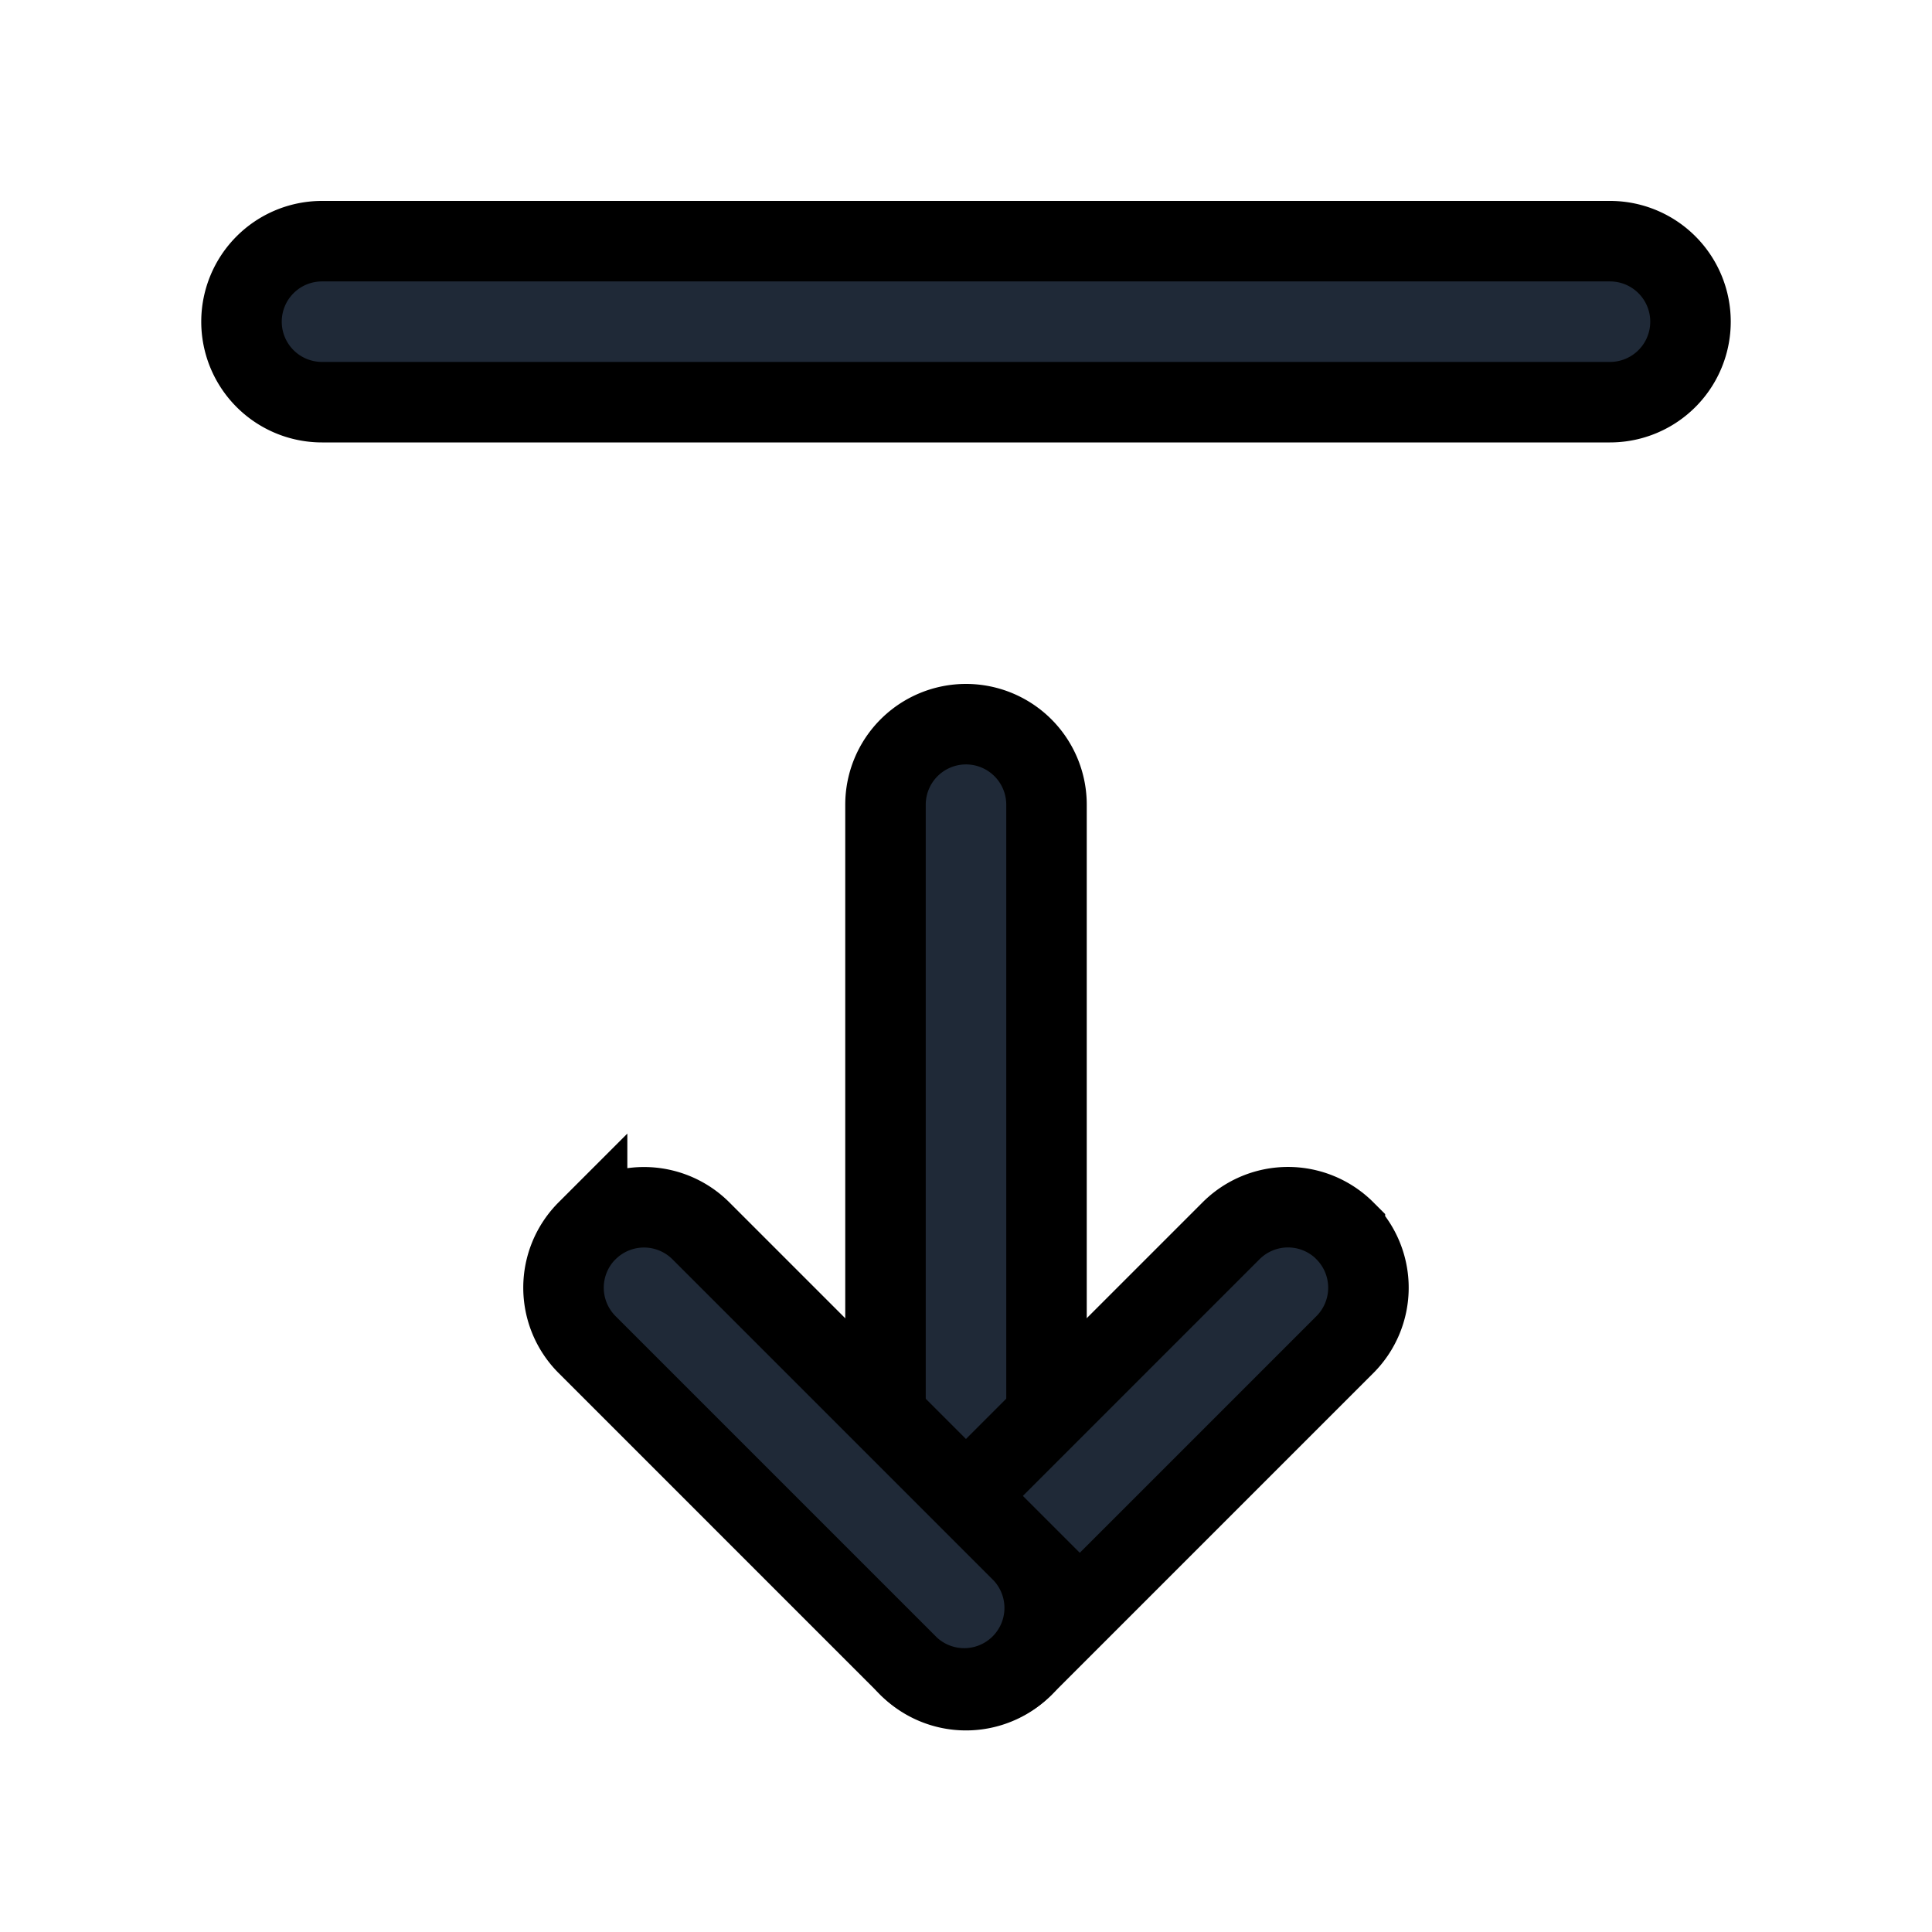<svg fill="none" stroke="currentColor" viewBox="0 0 24 24">
  <path fill="#1F2937" fill-rule="evenodd" d="M12 8.996a1 1 0 0 1 1 1v10a1 1 0 1 1-2 0v-10a1 1 0 0 1 1-1z" clip-rule="evenodd"/>
  <path fill="#1F2937" fill-rule="evenodd" d="M16.707 15.29a1 1 0 0 1 0 1.413l-4 4a1 1 0 0 1-1.414-1.414l4-4a1 1 0 0 1 1.414 0z" clip-rule="evenodd"/>
  <path fill="#1F2937" fill-rule="evenodd" d="M7.293 15.29a1 1 0 0 1 1.414 0l4 4a1 1 0 0 1-1.414 1.413l-4-4a1 1 0 0 1 0-1.414zM3 3.996a1 1 0 0 1 1-1h16a1 1 0 1 1 0 2H4a1 1 0 0 1-1-1z" clip-rule="evenodd"/>
</svg>
